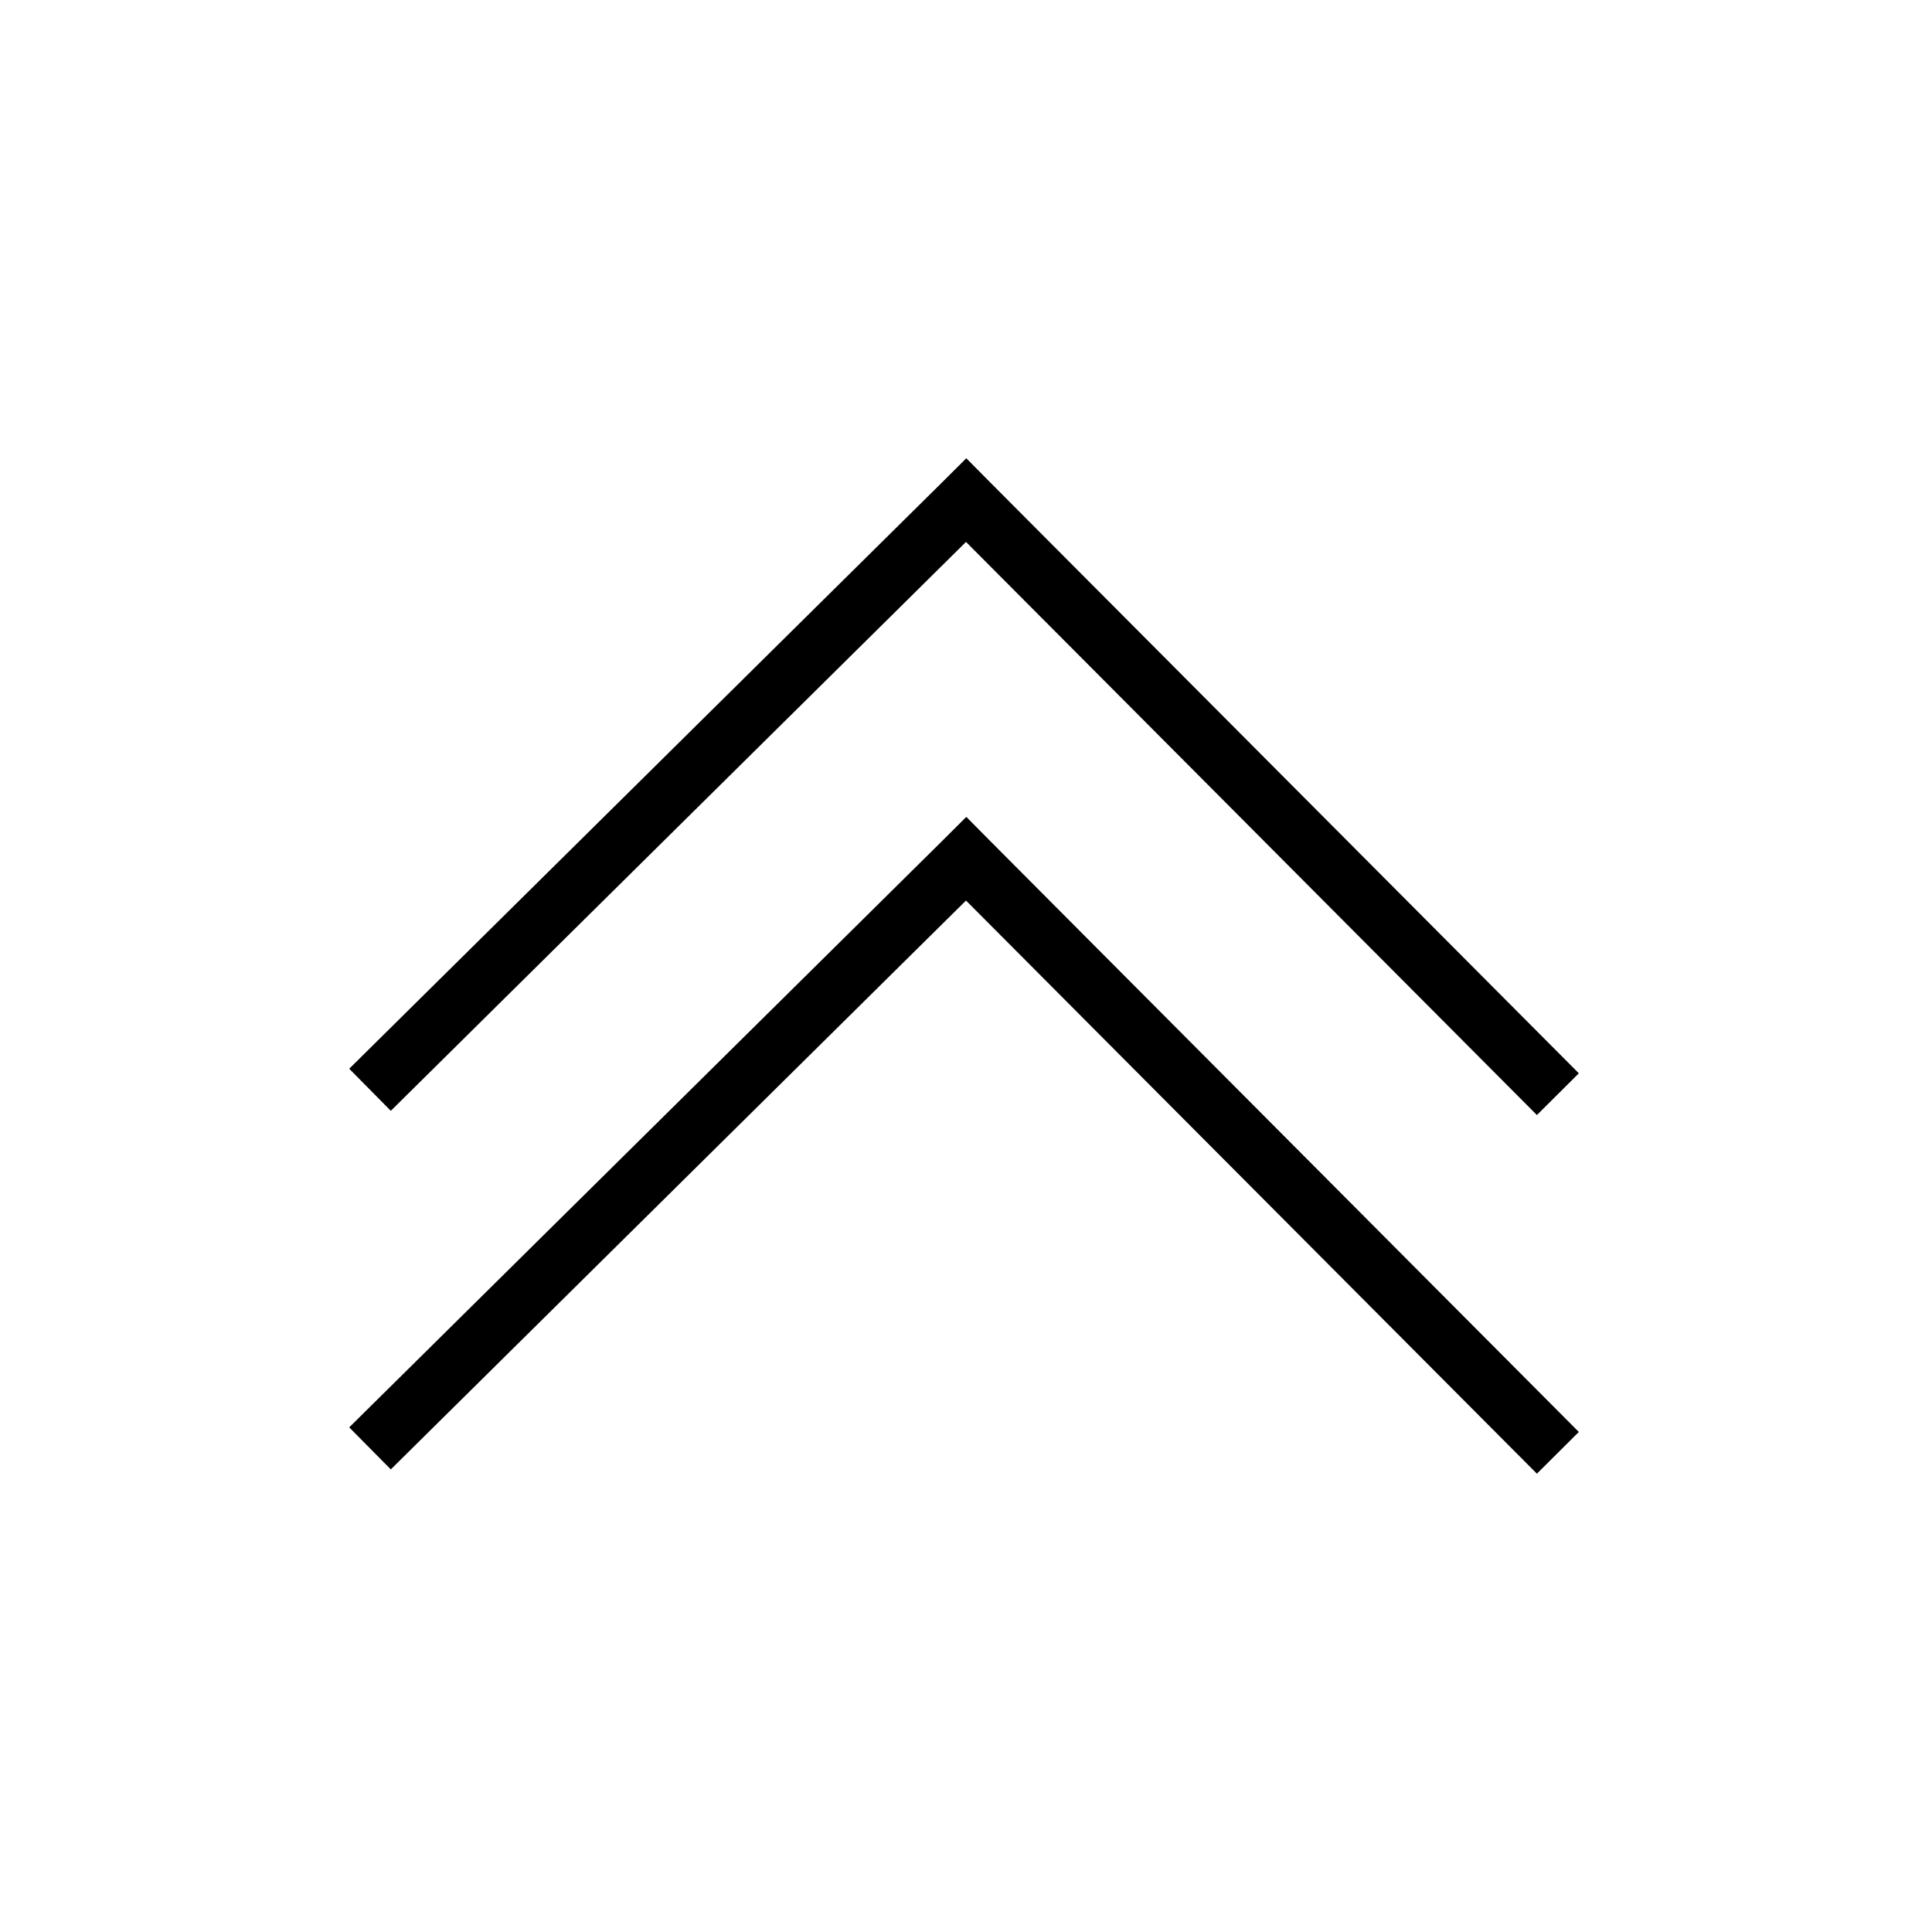<?xml version="1.0" encoding="utf-8"?>
<!-- Generator: Adobe Illustrator 15.0.0, SVG Export Plug-In . SVG Version: 6.00 Build 0)  -->
<!DOCTYPE svg PUBLIC "-//W3C//DTD SVG 1.1//EN" "http://www.w3.org/Graphics/SVG/1.1/DTD/svg11.dtd">
<svg version="1.1" id="Layer_5" xmlns="http://www.w3.org/2000/svg" xmlns:xlink="http://www.w3.org/1999/xlink" x="0px" y="0px"
	 width="50px" height="50px" viewBox="0 0 50 50" enable-background="new 0 0 50 50" xml:space="preserve">
<g>
	<polygon points="40.86,37.059 25.62,21.759 25.01,21.143 25.008,21.146 25.006,21.143 24.367,21.78 9.038,36.94 10.114,38.028 
		25,23.306 39.775,38.139 	"/>
	<polygon points="40.86,27.777 25.62,12.478 25.01,11.862 25.008,11.864 25.006,11.862 24.367,12.498 9.038,27.659 10.114,28.748 
		25,14.025 39.775,28.857 	"/>
</g>
</svg>
